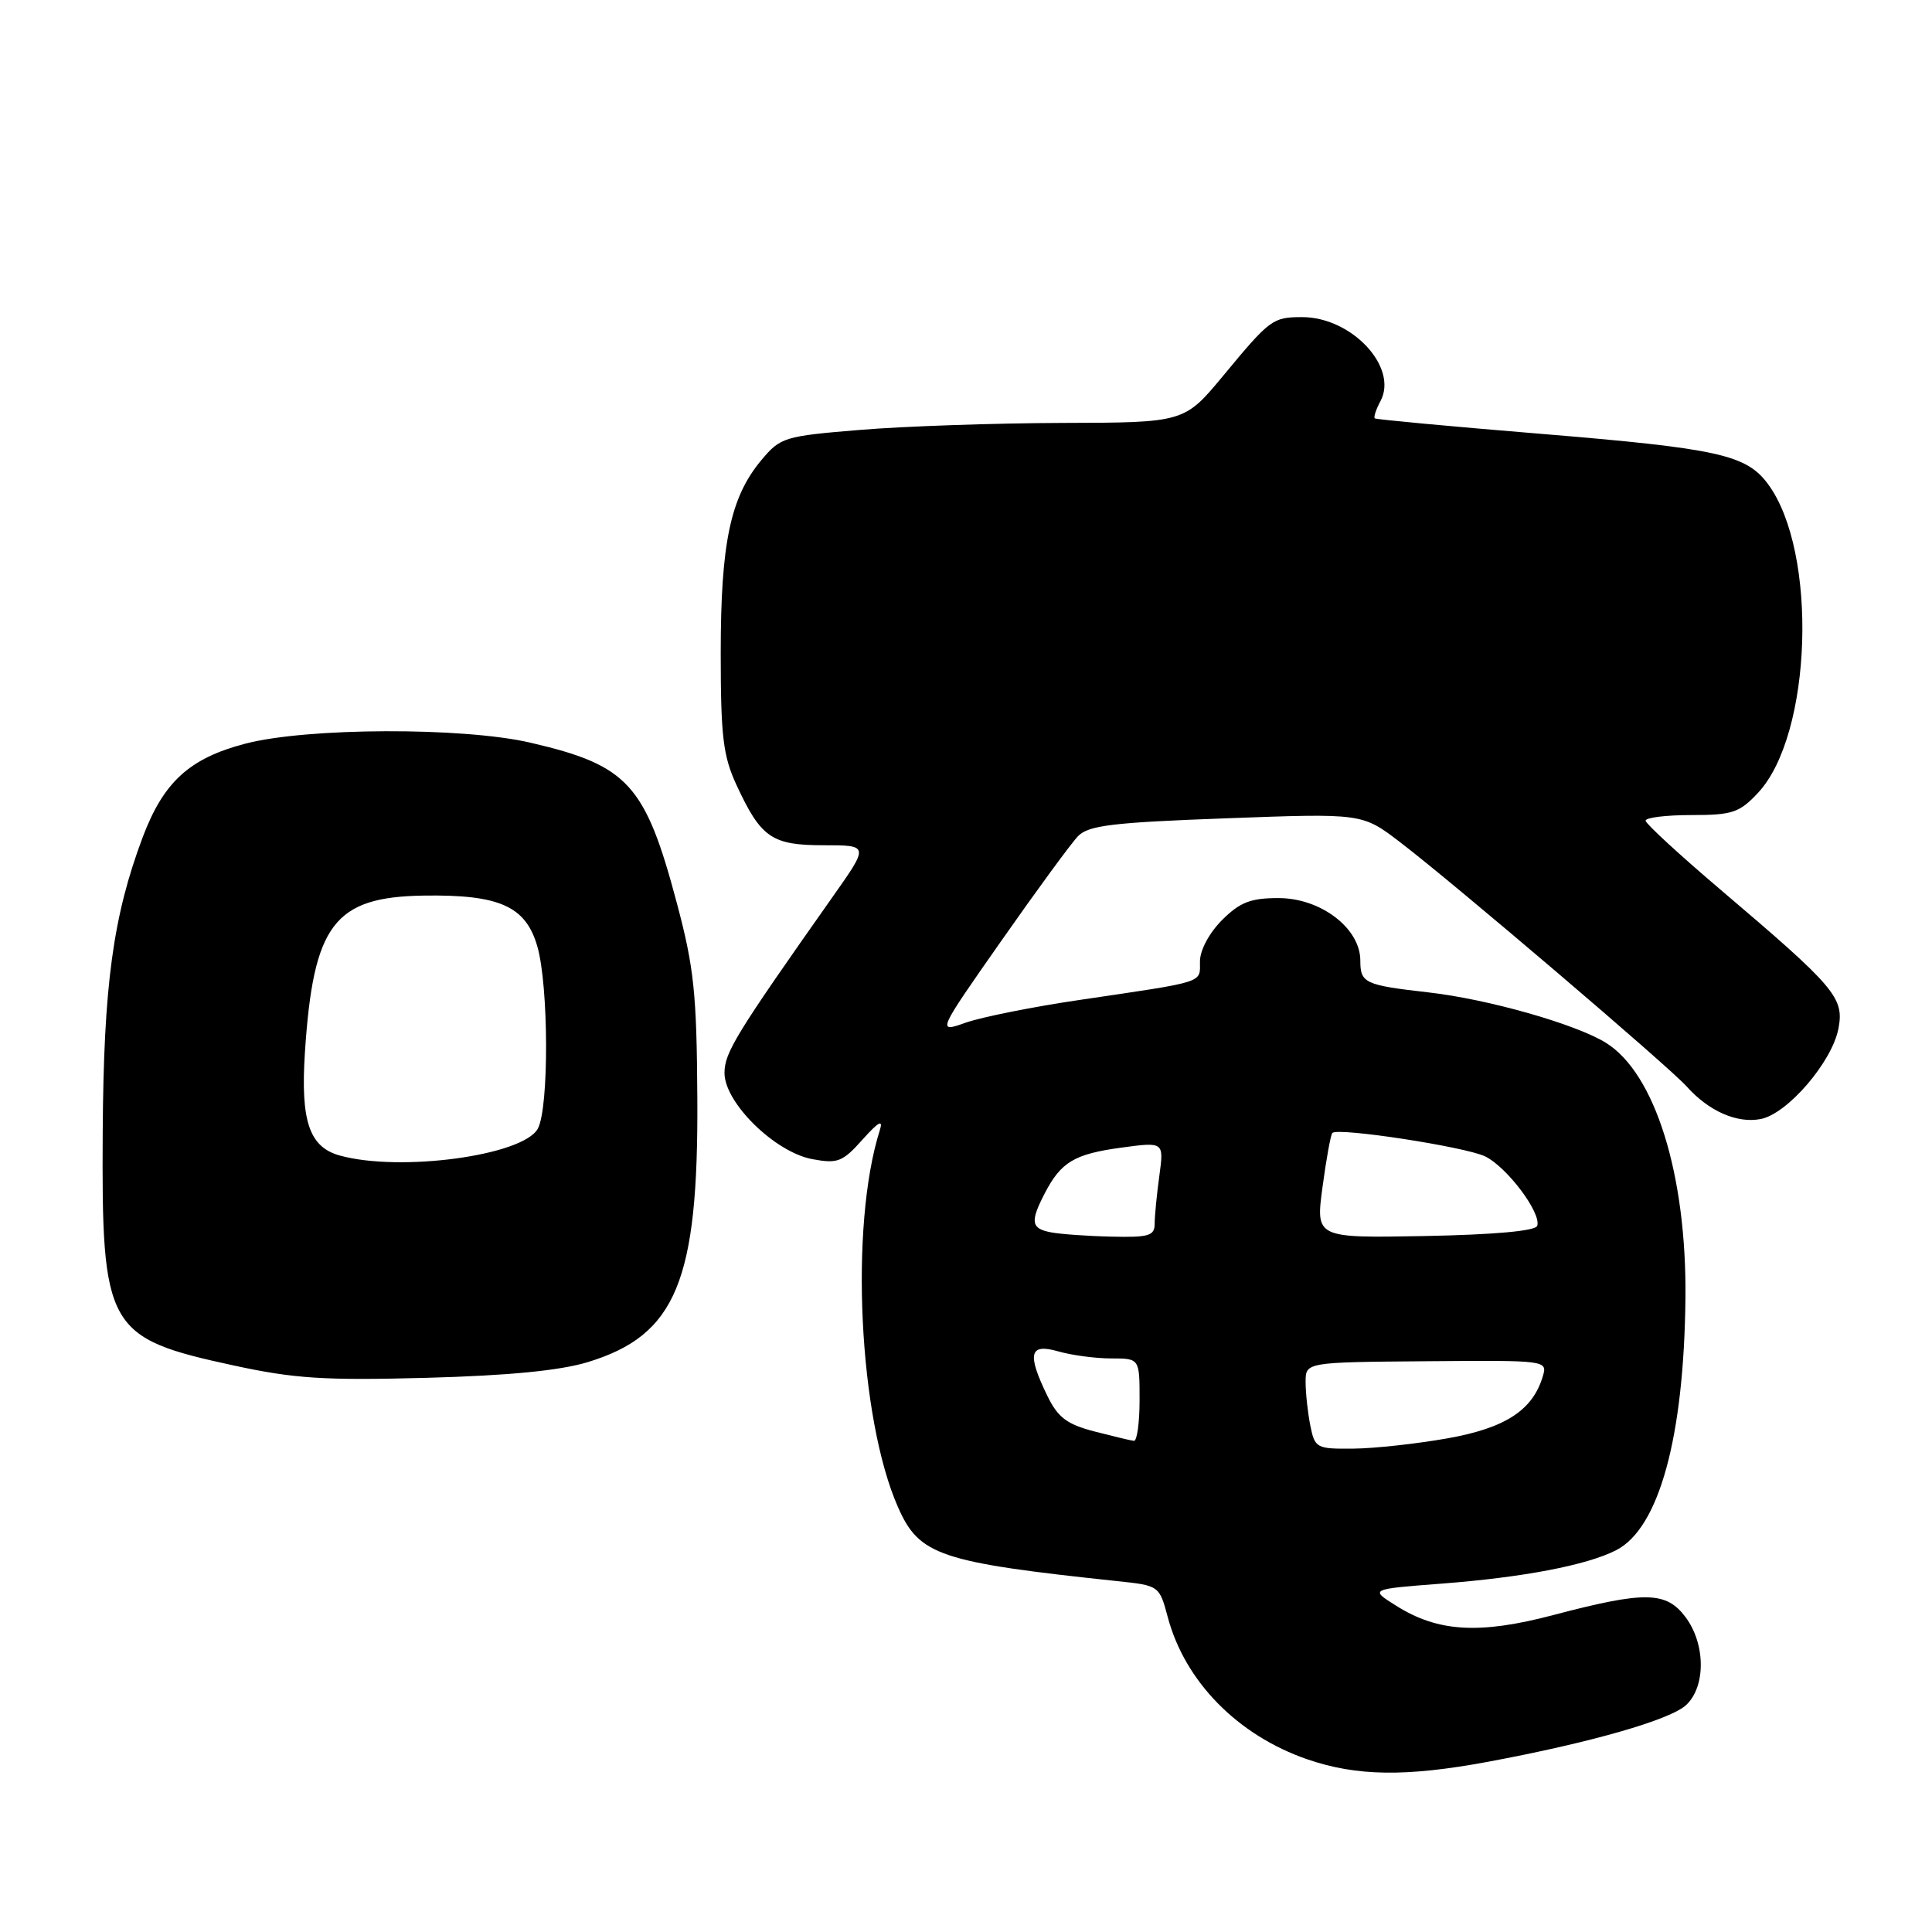 <?xml version="1.0" encoding="UTF-8" standalone="no"?>
<!DOCTYPE svg PUBLIC "-//W3C//DTD SVG 1.1//EN" "http://www.w3.org/Graphics/SVG/1.1/DTD/svg11.dtd" >
<svg xmlns="http://www.w3.org/2000/svg" xmlns:xlink="http://www.w3.org/1999/xlink" version="1.1" viewBox="0 0 256 256">
 <g >
 <path fill="currentColor"
d=" M 197.14 233.45 C 210.78 230.91 221.37 227.88 223.45 225.90 C 226.05 223.43 225.99 217.80 223.33 214.26 C 220.77 210.85 217.95 210.81 205.87 213.99 C 196.02 216.59 190.52 216.26 184.97 212.75 C 181.50 210.57 181.50 210.57 191.00 209.84 C 201.78 209.02 210.27 207.40 214.15 205.41 C 219.83 202.50 223.14 190.46 223.33 172.00 C 223.50 155.66 219.30 142.20 212.78 138.17 C 208.77 135.69 197.15 132.39 189.30 131.50 C 180.82 130.53 180.25 130.27 180.25 127.28 C 180.25 123.00 175.01 119.00 169.41 119.00 C 165.70 119.00 164.30 119.55 161.92 121.92 C 160.22 123.63 159.00 125.91 159.00 127.40 C 159.00 130.30 159.89 130.01 143.17 132.48 C 136.94 133.39 130.11 134.76 127.99 135.50 C 124.14 136.86 124.14 136.86 132.67 124.68 C 137.36 117.98 141.94 111.73 142.85 110.79 C 144.23 109.37 147.42 108.98 162.50 108.43 C 180.50 107.76 180.50 107.76 185.50 111.58 C 192.59 116.99 221.11 141.30 223.50 143.97 C 226.42 147.24 230.16 148.88 233.29 148.28 C 236.84 147.61 242.78 140.69 243.61 136.26 C 244.37 132.20 243.20 130.82 228.04 117.94 C 222.58 113.30 218.08 109.16 218.05 108.75 C 218.02 108.34 220.74 108.00 224.10 108.00 C 229.56 108.00 230.48 107.69 232.95 105.05 C 240.14 97.36 240.91 73.09 234.26 64.13 C 231.38 60.24 227.65 59.42 204.00 57.47 C 192.18 56.50 182.35 55.58 182.17 55.44 C 181.99 55.29 182.32 54.26 182.92 53.15 C 185.32 48.66 179.09 41.99 172.50 42.02 C 168.64 42.03 168.27 42.31 162.11 49.75 C 156.93 56.00 156.93 56.00 140.71 56.04 C 131.80 56.07 119.78 56.48 114.01 56.96 C 103.89 57.79 103.41 57.94 100.86 61.00 C 96.78 65.89 95.50 71.97 95.50 86.50 C 95.50 97.58 95.81 100.17 97.59 104.02 C 100.83 111.01 102.26 112.00 109.15 112.00 C 115.15 112.00 115.15 112.00 110.39 118.75 C 97.51 137.02 96.00 139.47 96.00 142.18 C 96.00 146.11 102.66 152.66 107.62 153.59 C 110.99 154.22 111.64 153.97 114.29 151.00 C 116.42 148.62 117.05 148.28 116.58 149.76 C 112.55 162.44 113.79 187.95 119.00 199.73 C 121.81 206.10 124.52 207.01 148.06 209.51 C 153.59 210.09 153.62 210.11 154.74 214.30 C 157.02 222.82 163.99 229.92 173.20 233.11 C 179.75 235.37 186.30 235.46 197.14 233.45 Z  M 77.91 180.48 C 89.58 176.91 92.55 169.75 92.40 145.50 C 92.32 131.62 91.96 128.20 89.69 119.68 C 85.50 103.91 83.22 101.41 70.29 98.41 C 61.33 96.33 40.68 96.40 32.50 98.54 C 25.11 100.47 21.67 103.61 18.91 110.93 C 14.97 121.44 13.73 130.54 13.61 150.00 C 13.45 176.10 14.12 177.29 31.00 180.94 C 39.03 182.68 42.98 182.93 56.50 182.57 C 67.45 182.27 74.21 181.61 77.91 180.48 Z  M 173.62 188.88 C 173.28 187.16 173.00 184.57 173.00 183.12 C 173.00 180.50 173.00 180.50 189.03 180.37 C 204.95 180.24 205.06 180.25 204.43 182.37 C 203.10 186.85 199.48 189.22 191.84 190.58 C 187.80 191.30 182.19 191.92 179.38 191.95 C 174.42 192.00 174.23 191.90 173.62 188.88 Z  M 145.00 189.67 C 141.38 188.73 140.18 187.82 138.80 185.00 C 136.05 179.35 136.39 177.96 140.24 179.07 C 142.03 179.58 145.18 180.00 147.24 180.00 C 151.00 180.00 151.00 180.00 151.00 185.50 C 151.00 188.53 150.66 190.96 150.25 190.92 C 149.84 190.88 147.48 190.31 145.00 189.67 Z  M 139.25 163.29 C 136.62 162.79 136.48 161.90 138.43 158.13 C 140.59 153.97 142.34 152.92 148.56 152.07 C 154.23 151.30 154.23 151.30 153.62 155.79 C 153.28 158.26 153.00 161.12 153.00 162.14 C 153.00 163.75 152.24 163.98 147.25 163.86 C 144.09 163.79 140.49 163.53 139.25 163.29 Z  M 175.24 157.29 C 175.74 153.56 176.33 150.34 176.54 150.12 C 177.30 149.37 194.11 151.95 196.77 153.22 C 199.67 154.62 204.26 160.72 203.69 162.43 C 203.47 163.11 198.00 163.60 188.84 163.78 C 174.33 164.05 174.33 164.05 175.24 157.29 Z  M 45.01 153.11 C 40.98 151.99 39.82 148.54 40.40 139.50 C 41.51 122.49 44.26 118.85 56.15 118.67 C 66.18 118.52 69.65 120.07 71.19 125.37 C 72.71 130.59 72.76 146.83 71.26 149.56 C 69.30 153.13 53.01 155.33 45.01 153.11 Z "/>
</g>
</svg>